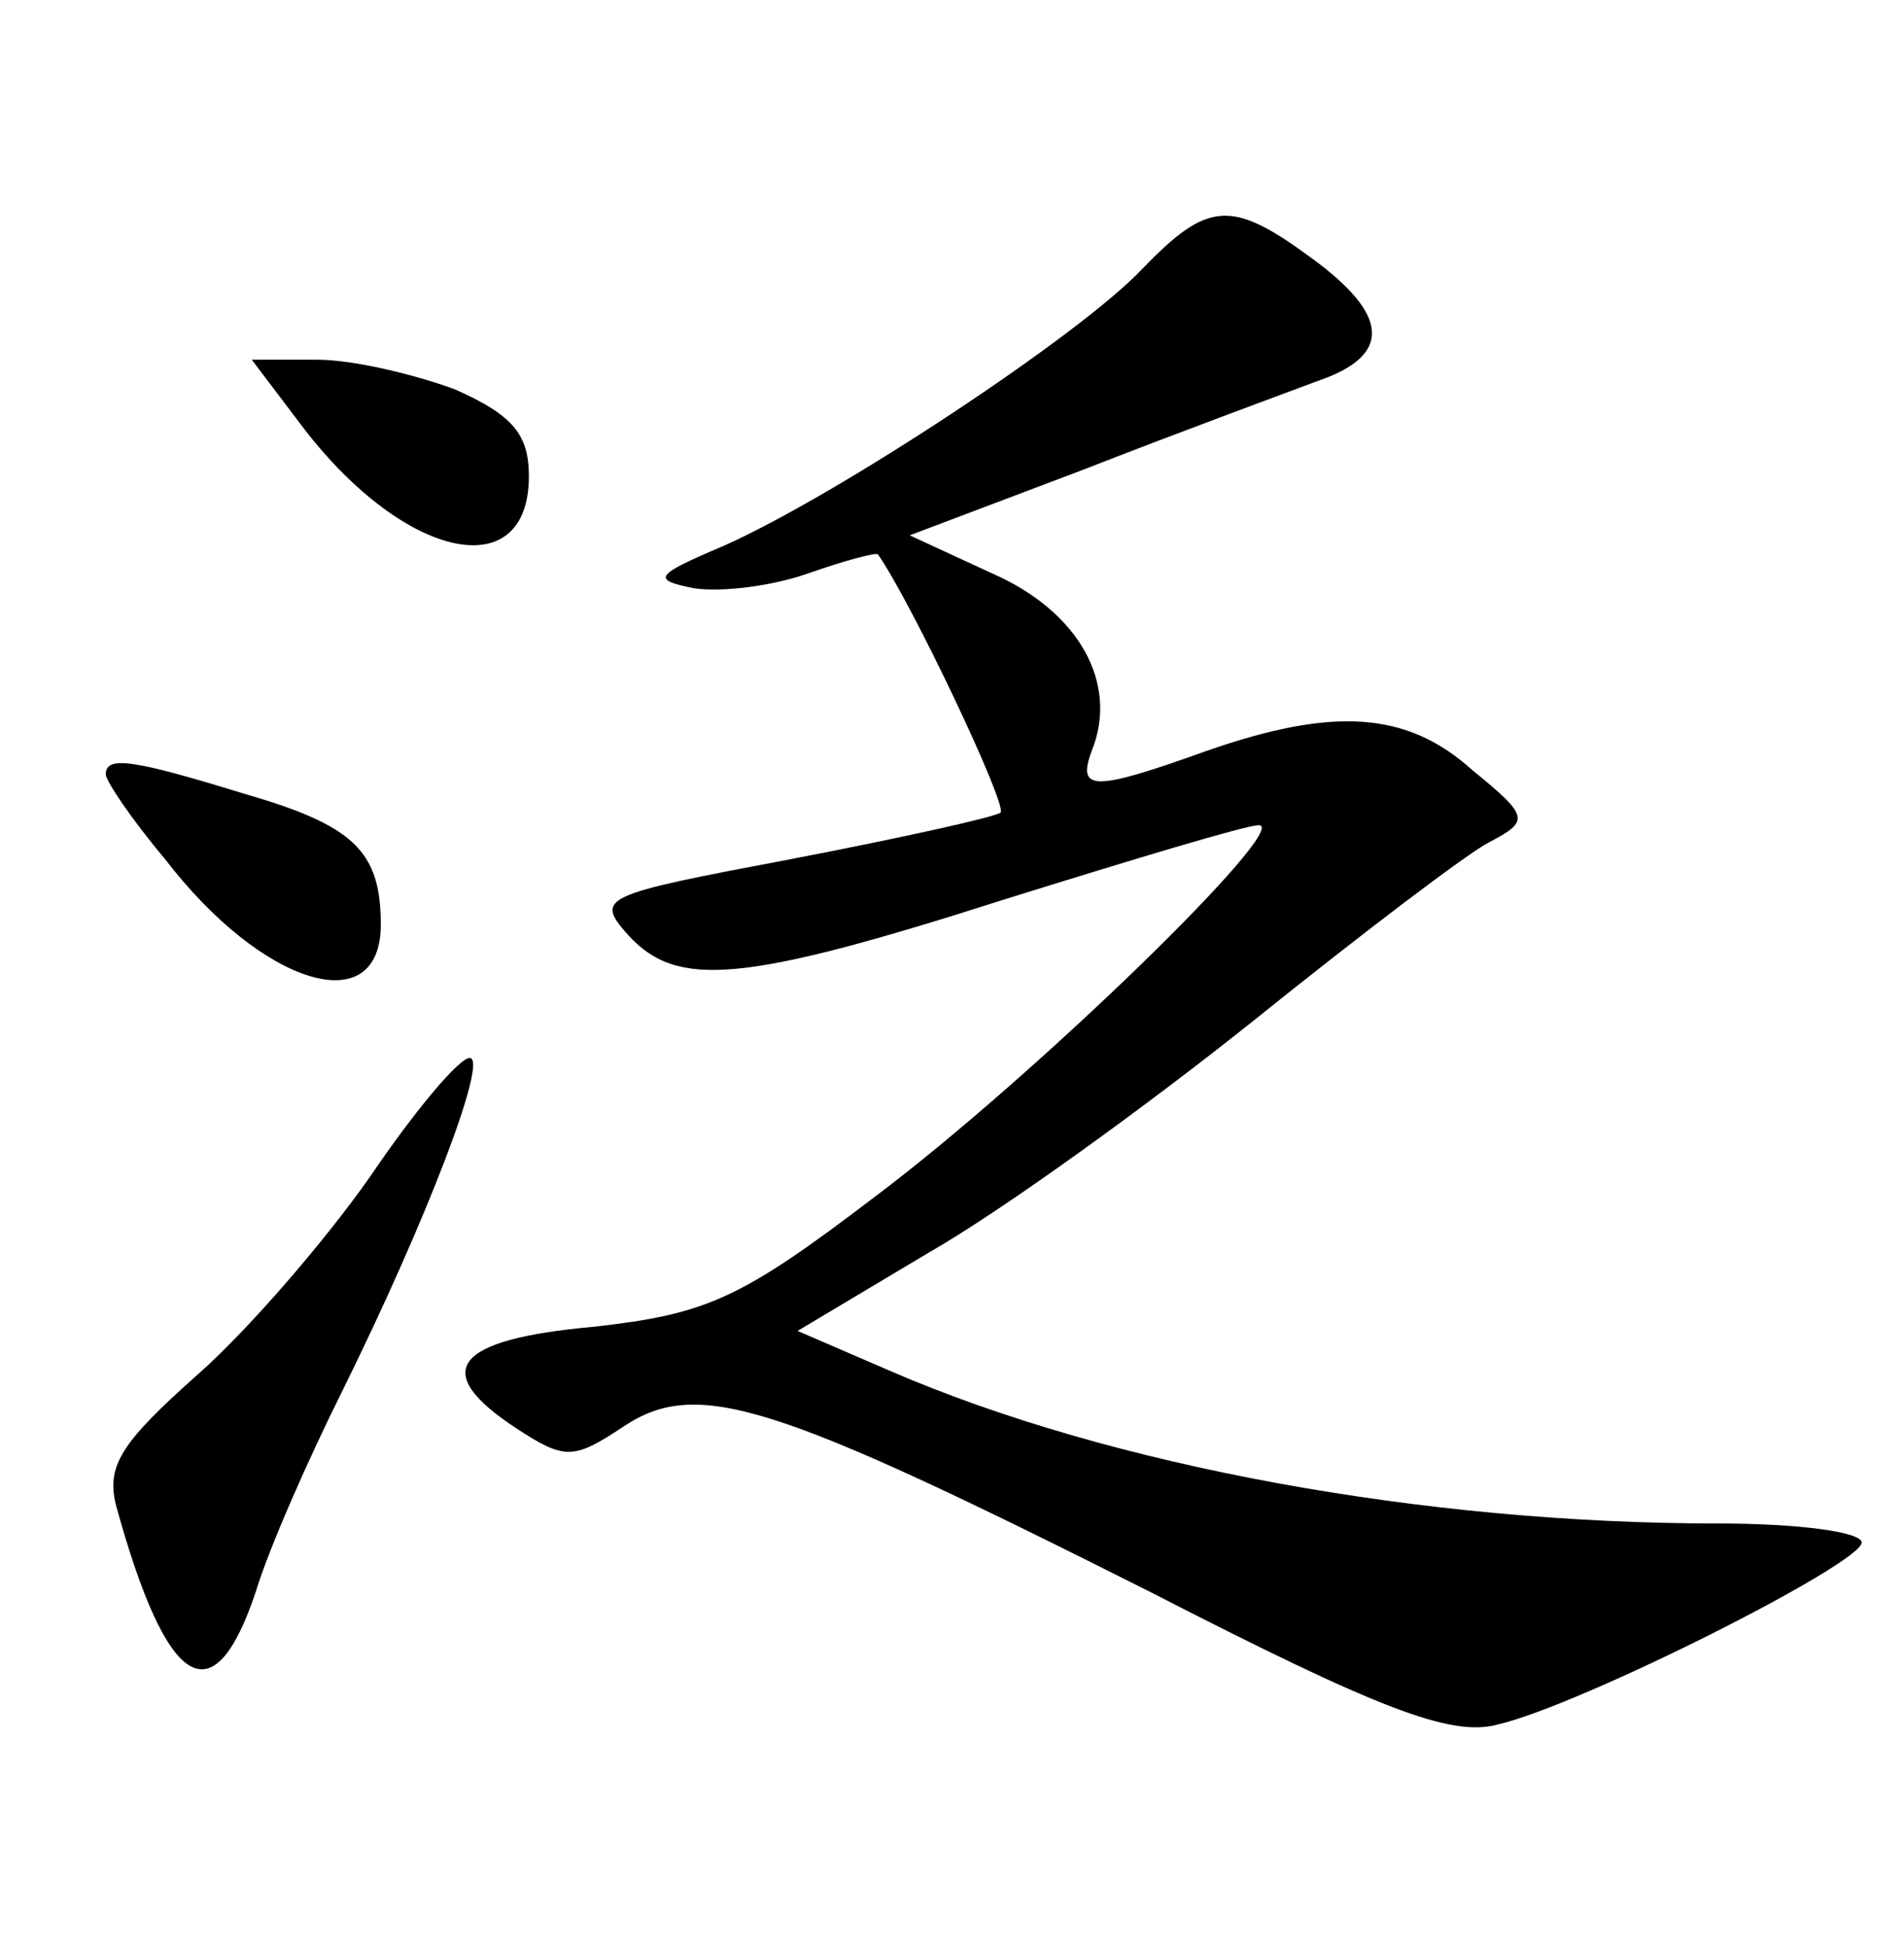 <?xml version="1.0" standalone="no"?>
<!DOCTYPE svg PUBLIC "-//W3C//DTD SVG 20010904//EN"
 "http://www.w3.org/TR/2001/REC-SVG-20010904/DTD/svg10.dtd">
<svg version="1.0" xmlns="http://www.w3.org/2000/svg"
 width="90pt" height="92pt" viewBox="0 0 90 92"
 preserveAspectRatio="xMidYMid meet">
<g transform="translate(0,92) scale(0.1,-0.1)"
fill="#000000" stroke="none">
<path d="M540 793 c-29 -31 -144 -107 -198 -131 -33 -14 -34 -16 -14 -20 13
-2 37 1 54 7 17 6 32 10 33 9 16 -23 61 -118 58 -122 -2 -2 -47 -12 -99 -22
-90 -17 -93 -18 -77 -36 23 -25 53 -23 178 17 61 19 114 35 120 35 16 0 -106
-119 -182 -176 -63 -48 -79 -55 -132 -61 -67 -6 -78 -21 -37 -48 23 -15 27
-15 51 1 35 23 71 11 248 -78 109 -56 143 -69 165 -63 39 9 172 76 172 86 0 5
-30 9 -68 9 -139 0 -287 27 -391 72 l-44 19 62 37 c35 20 104 70 154 110 51
41 101 79 111 84 19 10 19 12 -8 34 -31 28 -66 30 -126 9 -53 -19 -61 -19 -54
0 13 32 -6 66 -47 84 l-39 18 82 31 c46 18 95 36 111 42 35 12 34 31 -3 58
-38 28 -49 27 -80 -5z"/>
<path d="M144 717 c48 -62 106 -74 106 -22 0 20 -8 29 -35 41 -19 7 -48 14
-65 14 l-31 0 25 -33z"/>
<path d="M50 554 c0 -3 12 -21 28 -40 46 -60 102 -77 102 -31 0 35 -13 47 -65
62 -52 16 -65 18 -65 9z"/>
<path d="M175 364 c-21 -30 -58 -73 -82 -94 -36 -32 -43 -43 -38 -62 24 -87
46 -100 66 -40 6 20 25 63 41 95 40 81 69 157 60 157 -5 0 -26 -25 -47 -56z"/>
</g>
</svg>
